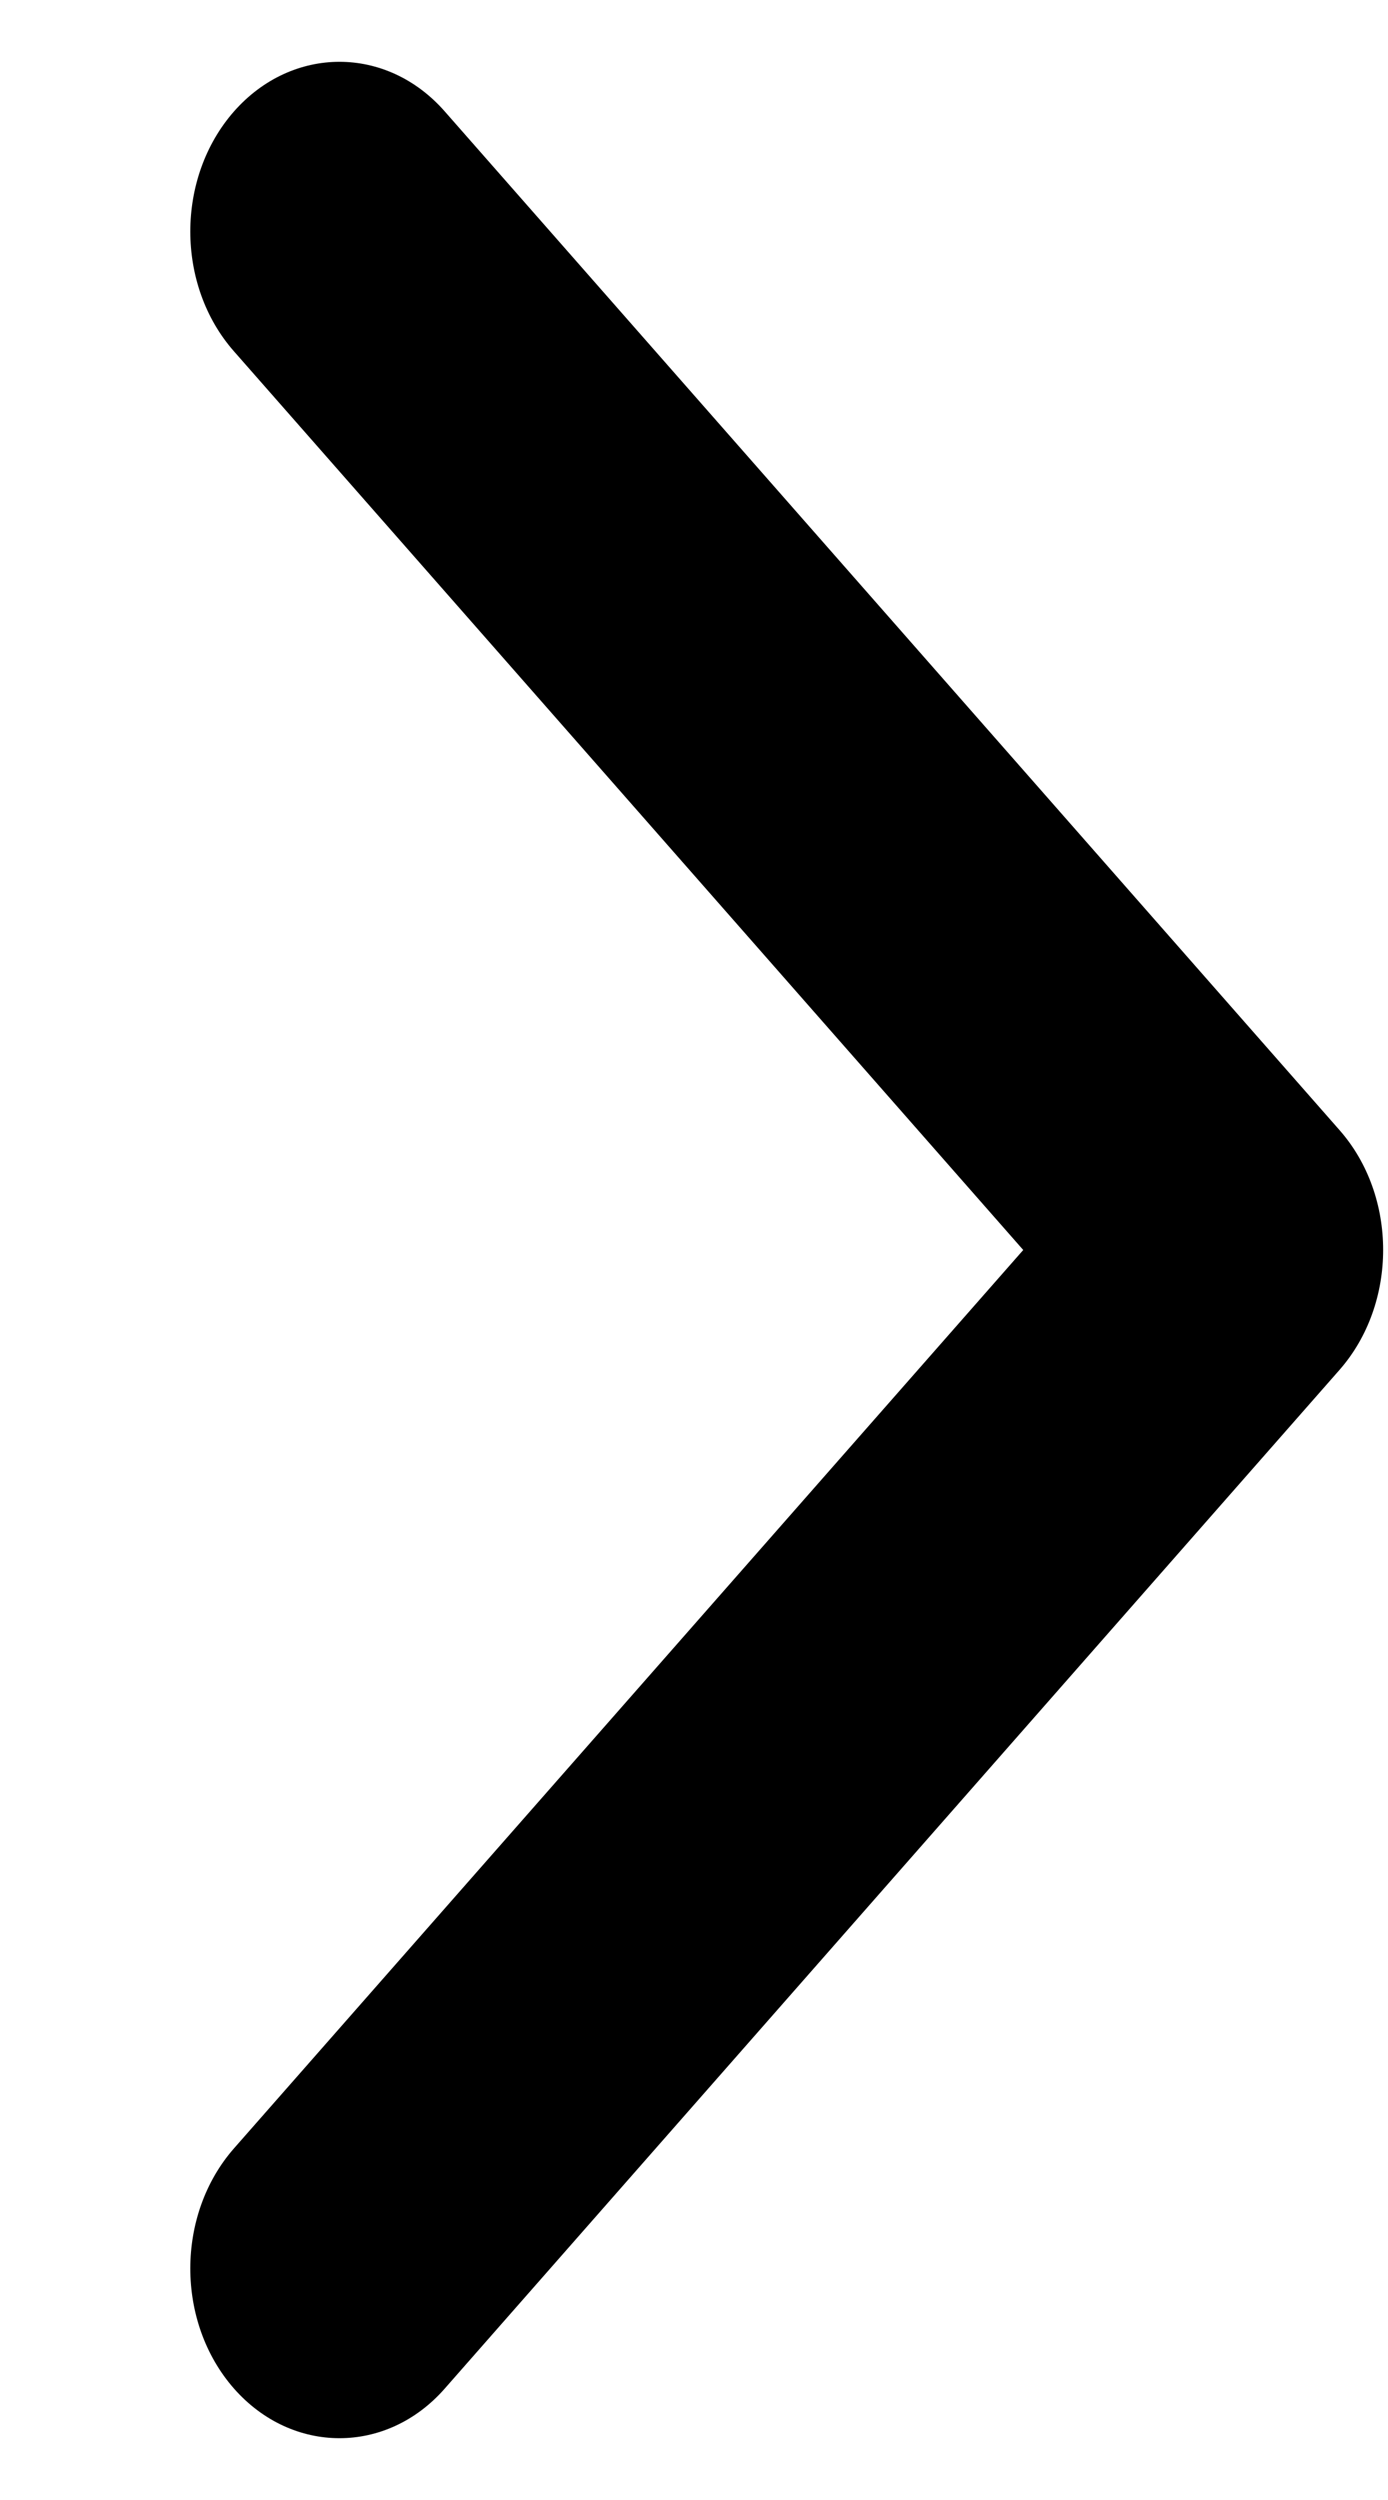 <svg width="5" height="9" viewBox="0 0 5 9" fill="#000" xmlns="http://www.w3.org/2000/svg">
<path fill-rule="evenodd" clip-rule="evenodd" d="M0.843 0.401C0.633 0.64 0.633 1.027 0.843 1.265L3.686 4.5L0.843 7.734C0.633 7.973 0.633 8.36 0.843 8.599C1.053 8.837 1.393 8.837 1.602 8.599L4.825 4.932C5.035 4.693 5.035 4.306 4.825 4.068L1.602 0.401C1.393 0.163 1.053 0.163 0.843 0.401Z" fill="#000"/>
</svg>
